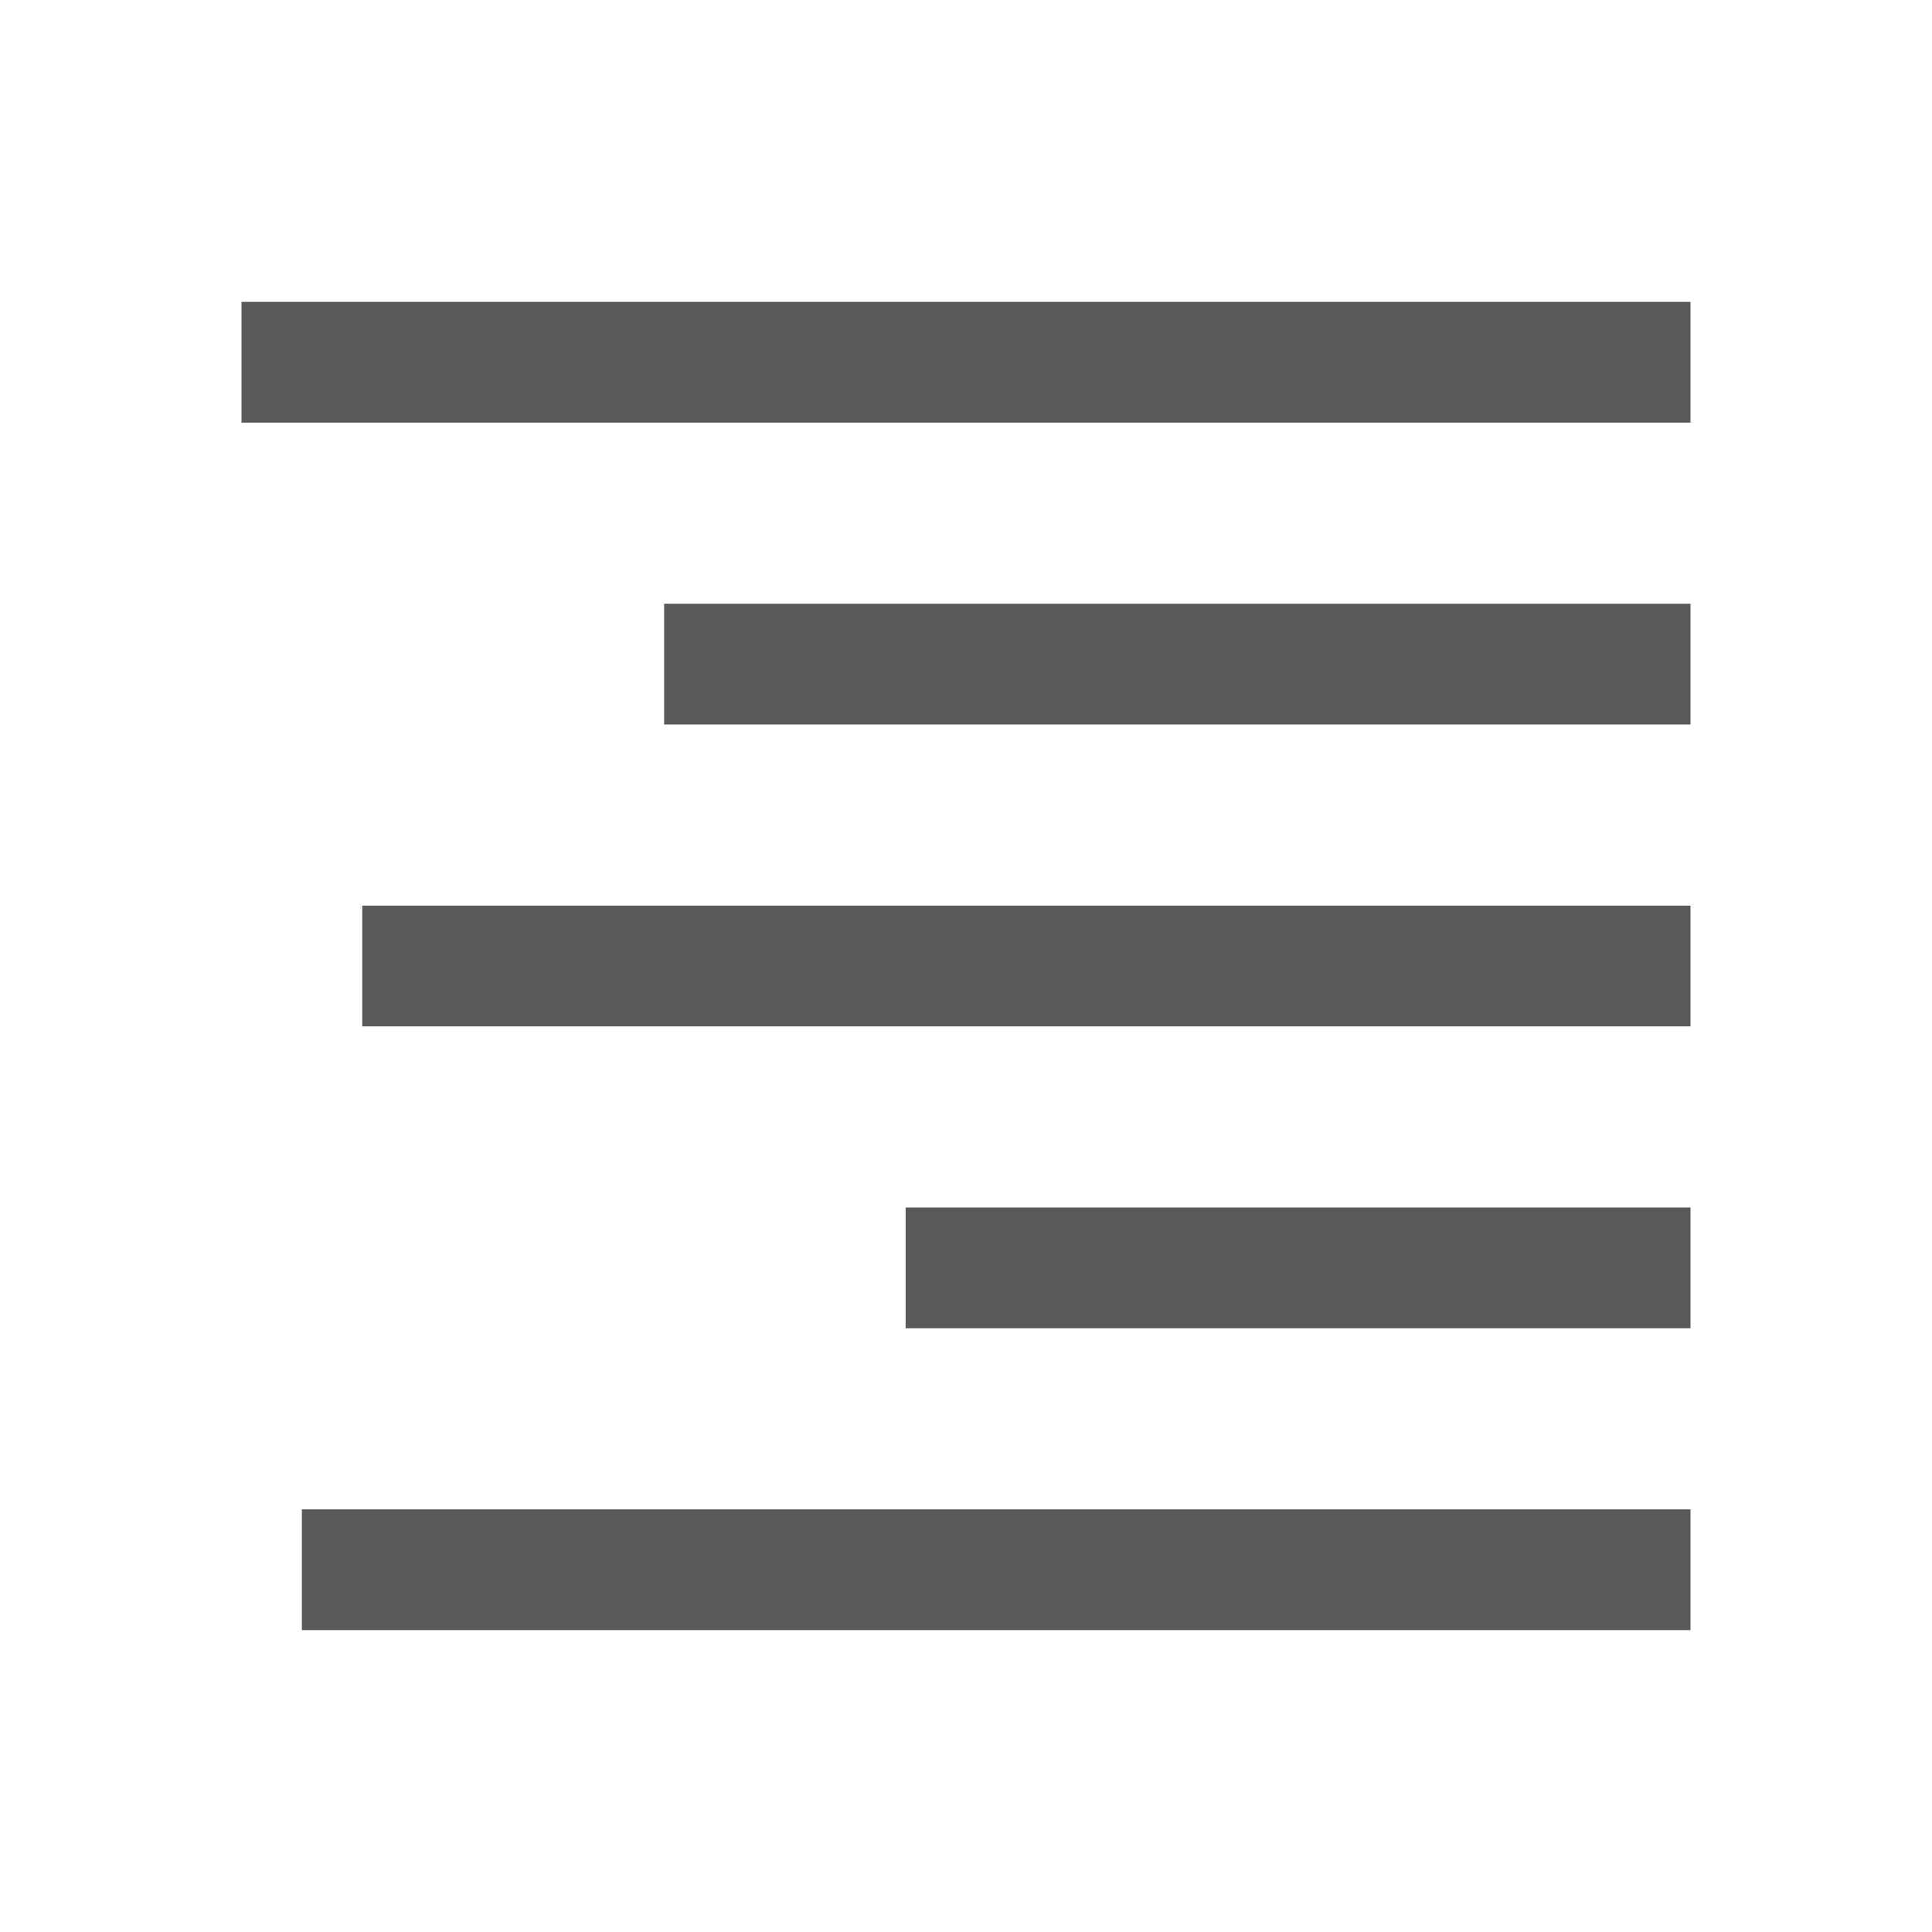 <?xml version="1.0" encoding="utf-8"?>
<!-- Generated by IcoMoon.io -->
<!DOCTYPE svg PUBLIC "-//W3C//DTD SVG 1.1//EN" "http://www.w3.org/Graphics/SVG/1.1/DTD/svg11.dtd">
<svg version="1.1" xmlns="http://www.w3.org/2000/svg" xmlns:xlink="http://www.w3.org/1999/xlink" width="512" height="512" viewBox="0 0 512 512">
<g>
</g>
	<path d="M64 80h384v32h-384v-32zM176 160h272v32h-272v-32zM96 240h352v32h-352v-32zM240 320h208v32h-208v-32zM80 400h368v32h-368v-32z" fill="#595959" />
</svg>
